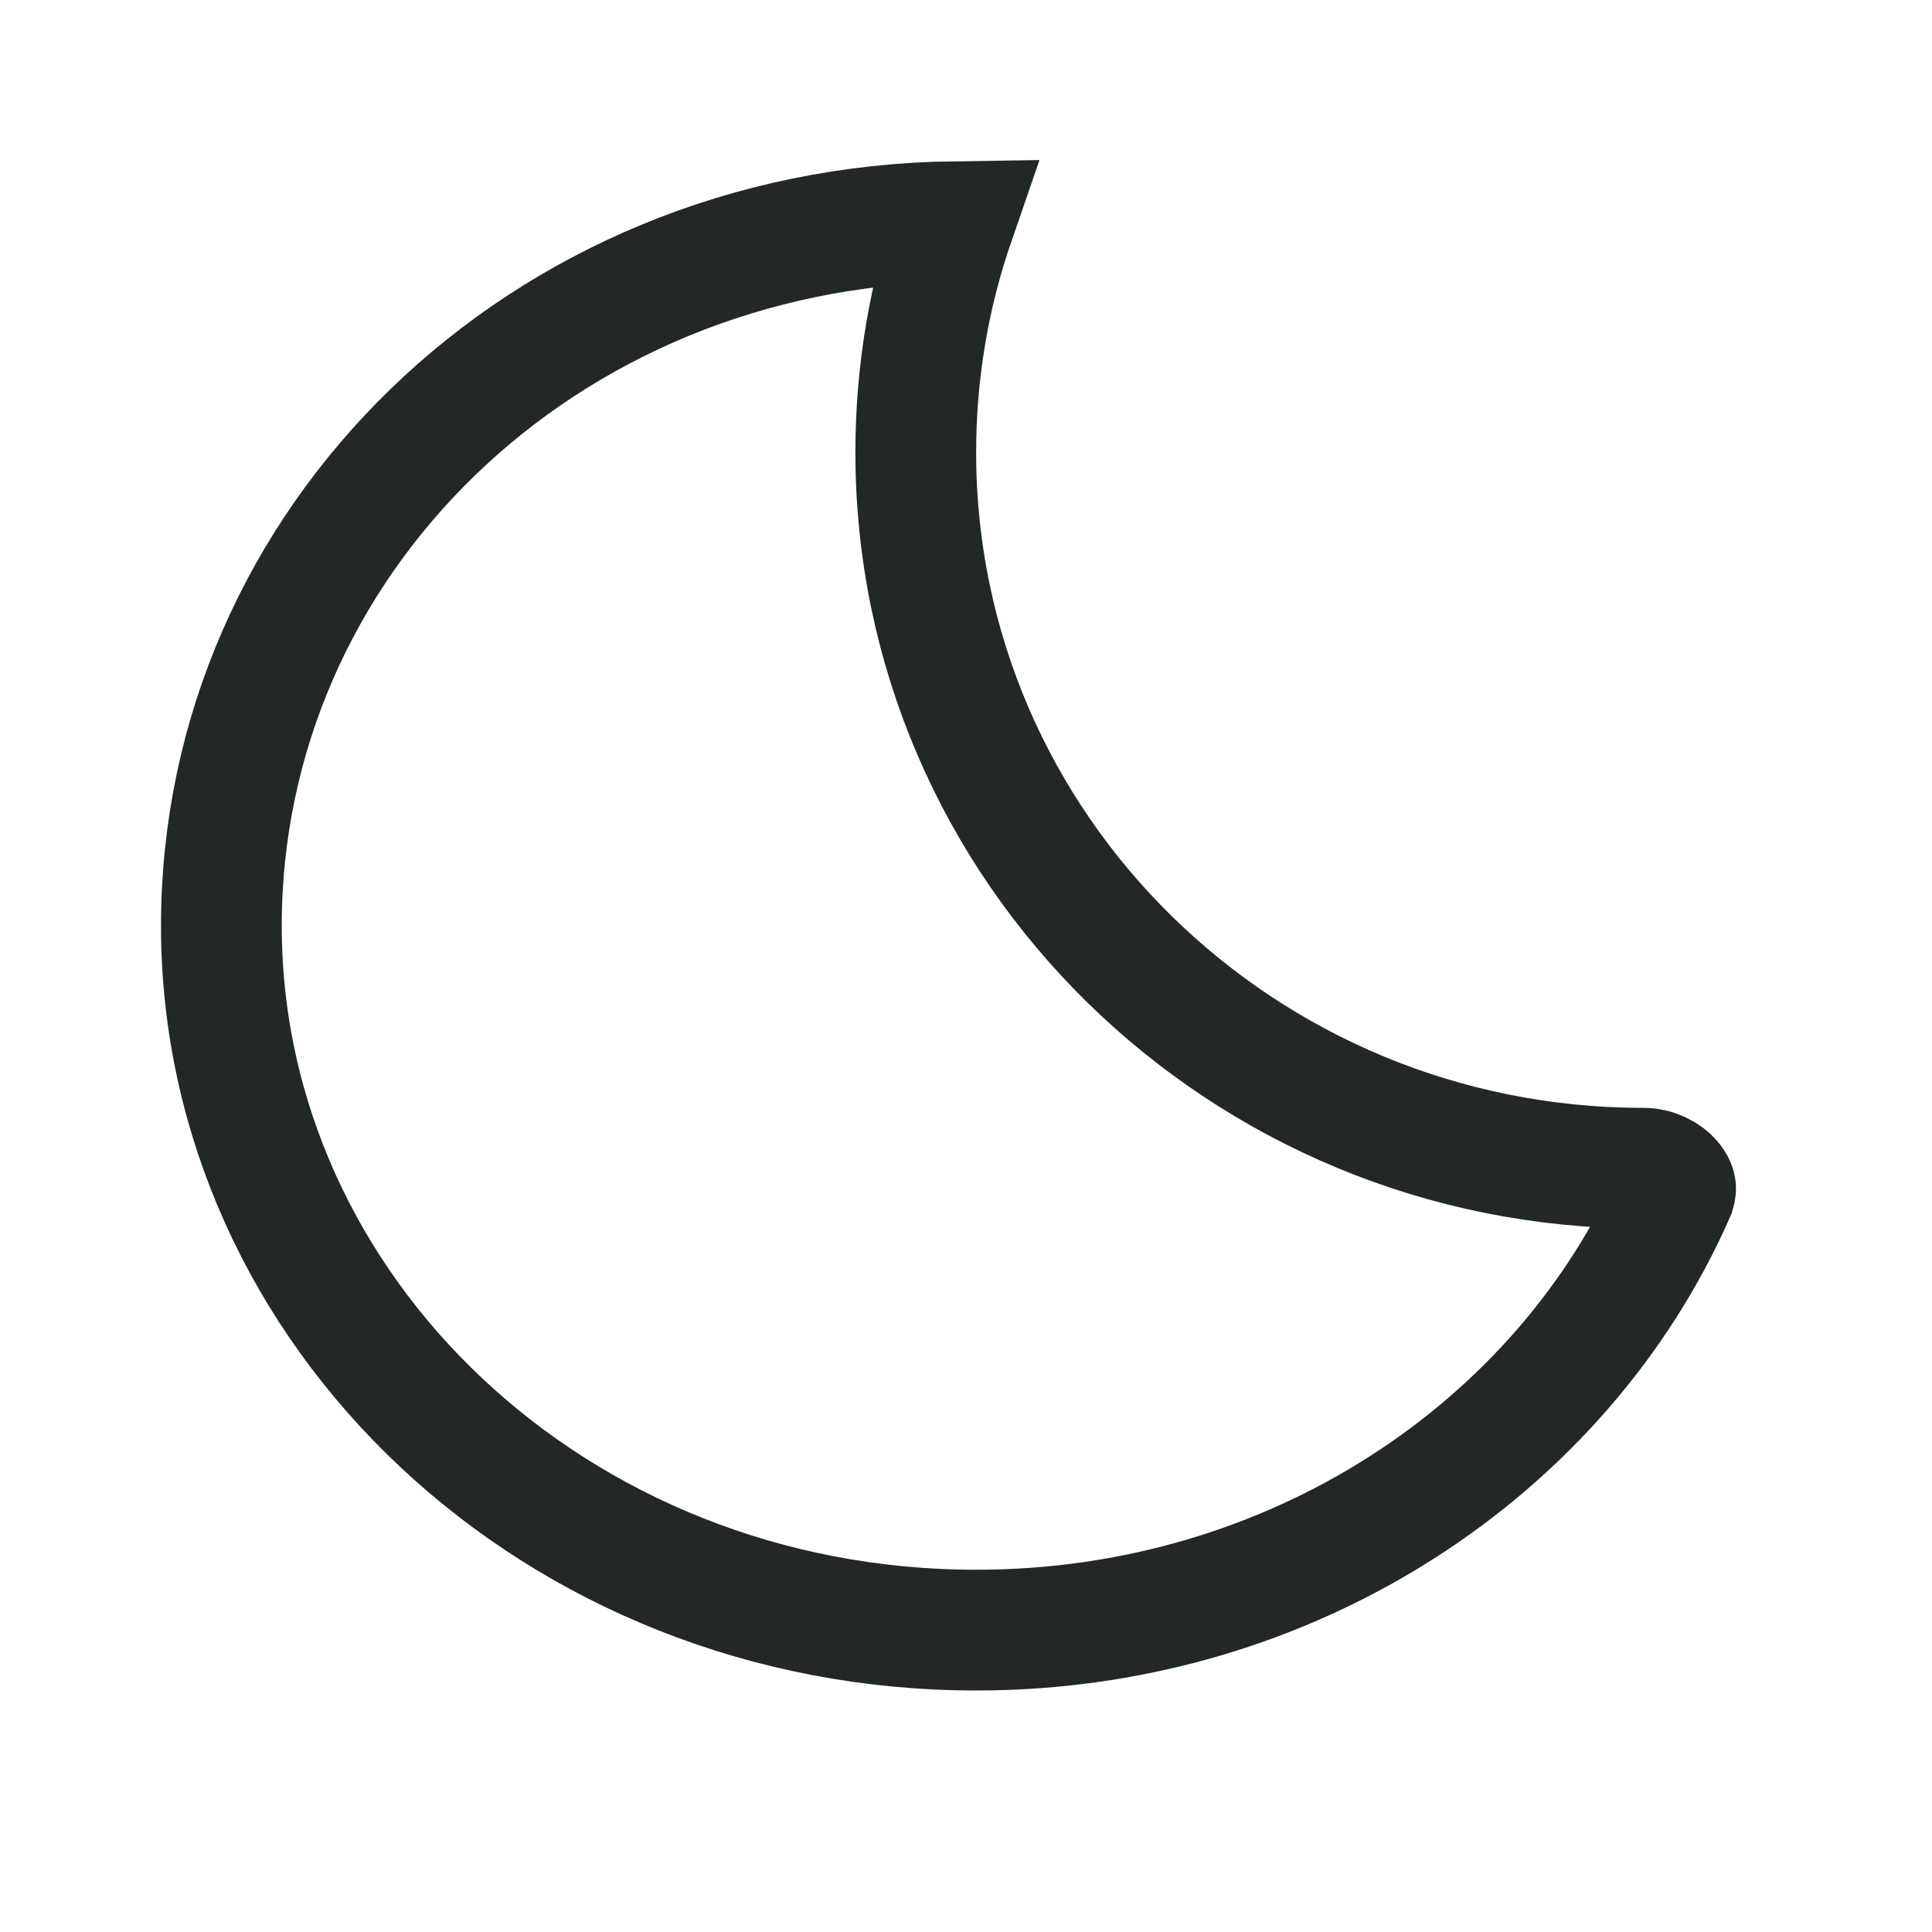 <svg width="24" height="24" viewBox="0 0 24 24" fill="none" xmlns="http://www.w3.org/2000/svg">
<path d="M11.855 2.753C11.544 3.653 11.376 4.618 11.376 5.619C11.376 10.543 15.433 14.512 20.41 14.512C20.565 14.512 20.698 14.585 20.768 14.668C20.8 14.707 20.811 14.737 20.814 14.754C20.815 14.76 20.816 14.768 20.814 14.779L20.802 14.823C19.407 17.99 16.063 20.25 12.126 20.25C6.902 20.25 2.75 16.288 2.75 11.5C2.75 6.745 6.714 2.825 11.855 2.753Z" stroke="#222727" stroke-width="1.5"/>
</svg>
